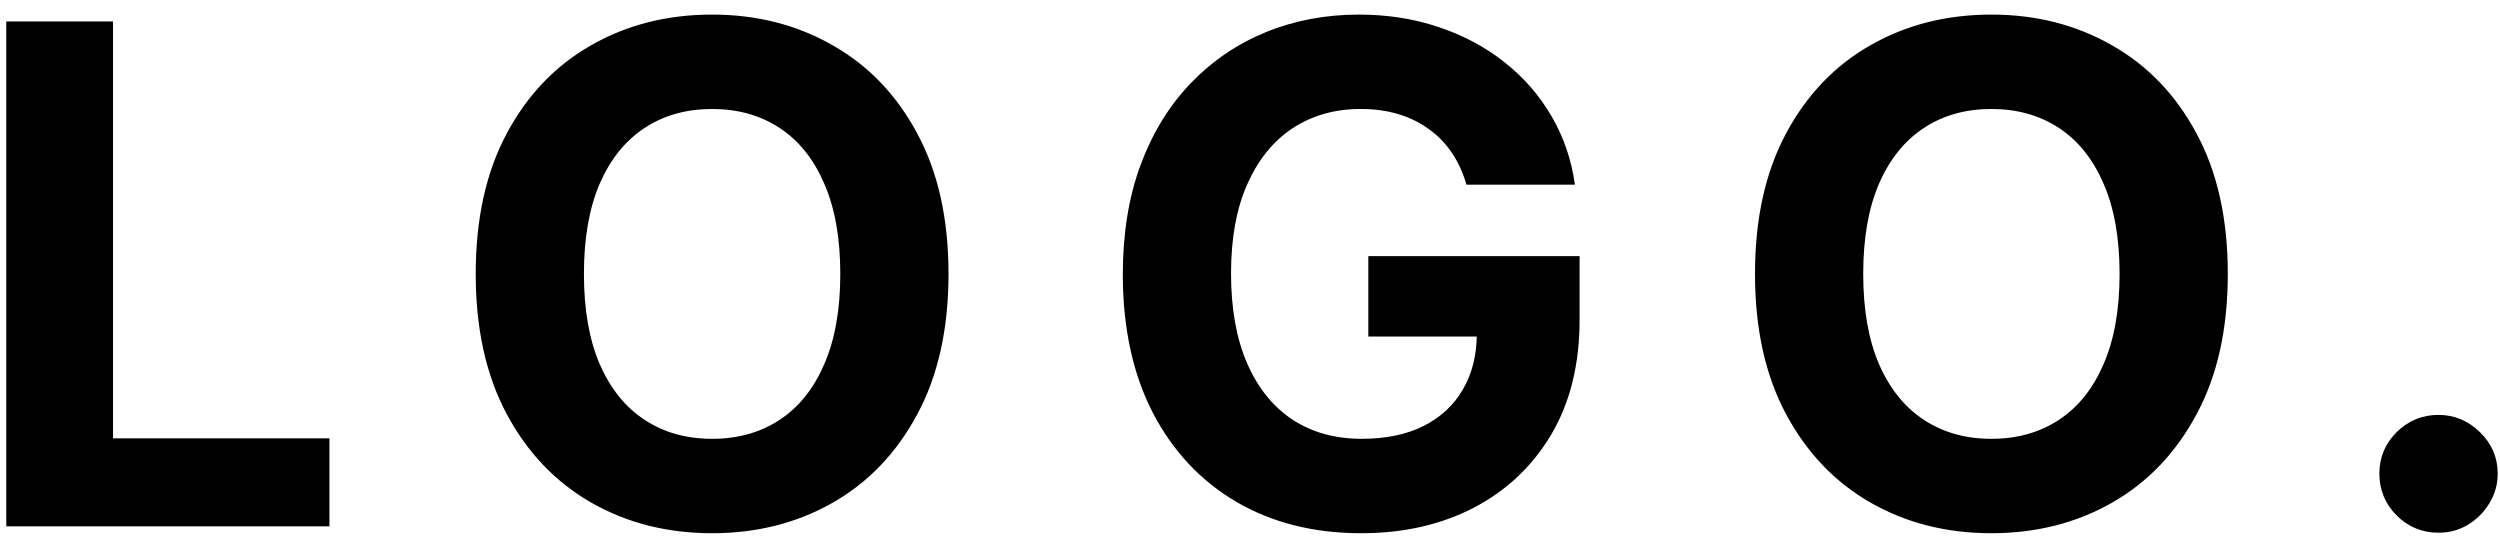 <svg width="133" height="29" viewBox="0 0 133 29" fill="none" xmlns="http://www.w3.org/2000/svg">
<path d="M0.334 28V1.143H6.013V23.318H17.526V28H0.334ZM50.461 14.571C50.461 17.5 49.905 19.992 48.795 22.046C47.694 24.101 46.19 25.67 44.284 26.754C42.387 27.829 40.254 28.367 37.884 28.367C35.498 28.367 33.356 27.825 31.459 26.741C29.561 25.657 28.062 24.088 26.961 22.033C25.859 19.979 25.308 17.491 25.308 14.571C25.308 11.643 25.859 9.151 26.961 7.097C28.062 5.042 29.561 3.477 31.459 2.402C33.356 1.318 35.498 0.776 37.884 0.776C40.254 0.776 42.387 1.318 44.284 2.402C46.19 3.477 47.694 5.042 48.795 7.097C49.905 9.151 50.461 11.643 50.461 14.571ZM44.704 14.571C44.704 12.674 44.419 11.074 43.851 9.772C43.292 8.469 42.501 7.481 41.478 6.808C40.455 6.135 39.257 5.798 37.884 5.798C36.512 5.798 35.314 6.135 34.291 6.808C33.268 7.481 32.473 8.469 31.904 9.772C31.345 11.074 31.065 12.674 31.065 14.571C31.065 16.469 31.345 18.069 31.904 19.371C32.473 20.674 33.268 21.662 34.291 22.335C35.314 23.008 36.512 23.345 37.884 23.345C39.257 23.345 40.455 23.008 41.478 22.335C42.501 21.662 43.292 20.674 43.851 19.371C44.419 18.069 44.704 16.469 44.704 14.571ZM78.015 9.824C77.831 9.186 77.573 8.622 77.241 8.133C76.909 7.634 76.502 7.215 76.021 6.874C75.549 6.524 75.007 6.257 74.395 6.074C73.792 5.89 73.123 5.798 72.389 5.798C71.016 5.798 69.81 6.139 68.769 6.821C67.738 7.503 66.933 8.495 66.356 9.798C65.779 11.092 65.491 12.674 65.491 14.545C65.491 16.416 65.775 18.007 66.343 19.319C66.912 20.63 67.716 21.631 68.756 22.322C69.797 23.004 71.025 23.345 72.441 23.345C73.727 23.345 74.824 23.117 75.733 22.663C76.651 22.199 77.35 21.548 77.831 20.709C78.321 19.869 78.566 18.877 78.566 17.732L79.719 17.902H72.795V13.627H84.034V17.011C84.034 19.371 83.536 21.399 82.539 23.095C81.542 24.783 80.17 26.085 78.421 27.003C76.673 27.913 74.671 28.367 72.415 28.367C69.897 28.367 67.685 27.812 65.779 26.702C63.874 25.583 62.387 23.996 61.321 21.941C60.263 19.878 59.734 17.43 59.734 14.598C59.734 12.421 60.049 10.48 60.678 8.775C61.316 7.062 62.208 5.61 63.353 4.421C64.499 3.232 65.832 2.327 67.353 1.707C68.874 1.086 70.522 0.776 72.297 0.776C73.818 0.776 75.235 0.999 76.546 1.444C77.857 1.882 79.02 2.502 80.034 3.307C81.057 4.111 81.892 5.068 82.539 6.179C83.186 7.28 83.601 8.495 83.785 9.824H78.015ZM118.519 14.571C118.519 17.5 117.964 19.992 116.853 22.046C115.752 24.101 114.248 25.67 112.342 26.754C110.445 27.829 108.312 28.367 105.943 28.367C103.556 28.367 101.414 27.825 99.517 26.741C97.62 25.657 96.12 24.088 95.019 22.033C93.917 19.979 93.366 17.491 93.366 14.571C93.366 11.643 93.917 9.151 95.019 7.097C96.12 5.042 97.62 3.477 99.517 2.402C101.414 1.318 103.556 0.776 105.943 0.776C108.312 0.776 110.445 1.318 112.342 2.402C114.248 3.477 115.752 5.042 116.853 7.097C117.964 9.151 118.519 11.643 118.519 14.571ZM112.762 14.571C112.762 12.674 112.478 11.074 111.909 9.772C111.35 8.469 110.559 7.481 109.536 6.808C108.513 6.135 107.315 5.798 105.943 5.798C104.57 5.798 103.372 6.135 102.349 6.808C101.326 7.481 100.531 8.469 99.963 9.772C99.403 11.074 99.123 12.674 99.123 14.571C99.123 16.469 99.403 18.069 99.963 19.371C100.531 20.674 101.326 21.662 102.349 22.335C103.372 23.008 104.57 23.345 105.943 23.345C107.315 23.345 108.513 23.008 109.536 22.335C110.559 21.662 111.35 20.674 111.909 19.371C112.478 18.069 112.762 16.469 112.762 14.571ZM129.73 28.341C128.864 28.341 128.121 28.035 127.5 27.423C126.888 26.802 126.582 26.059 126.582 25.194C126.582 24.337 126.888 23.602 127.5 22.991C128.121 22.378 128.864 22.073 129.73 22.073C130.569 22.073 131.303 22.378 131.933 22.991C132.562 23.602 132.877 24.337 132.877 25.194C132.877 25.771 132.728 26.3 132.431 26.78C132.143 27.253 131.762 27.633 131.29 27.921C130.818 28.201 130.298 28.341 129.73 28.341Z" fill="black"/>
</svg>
